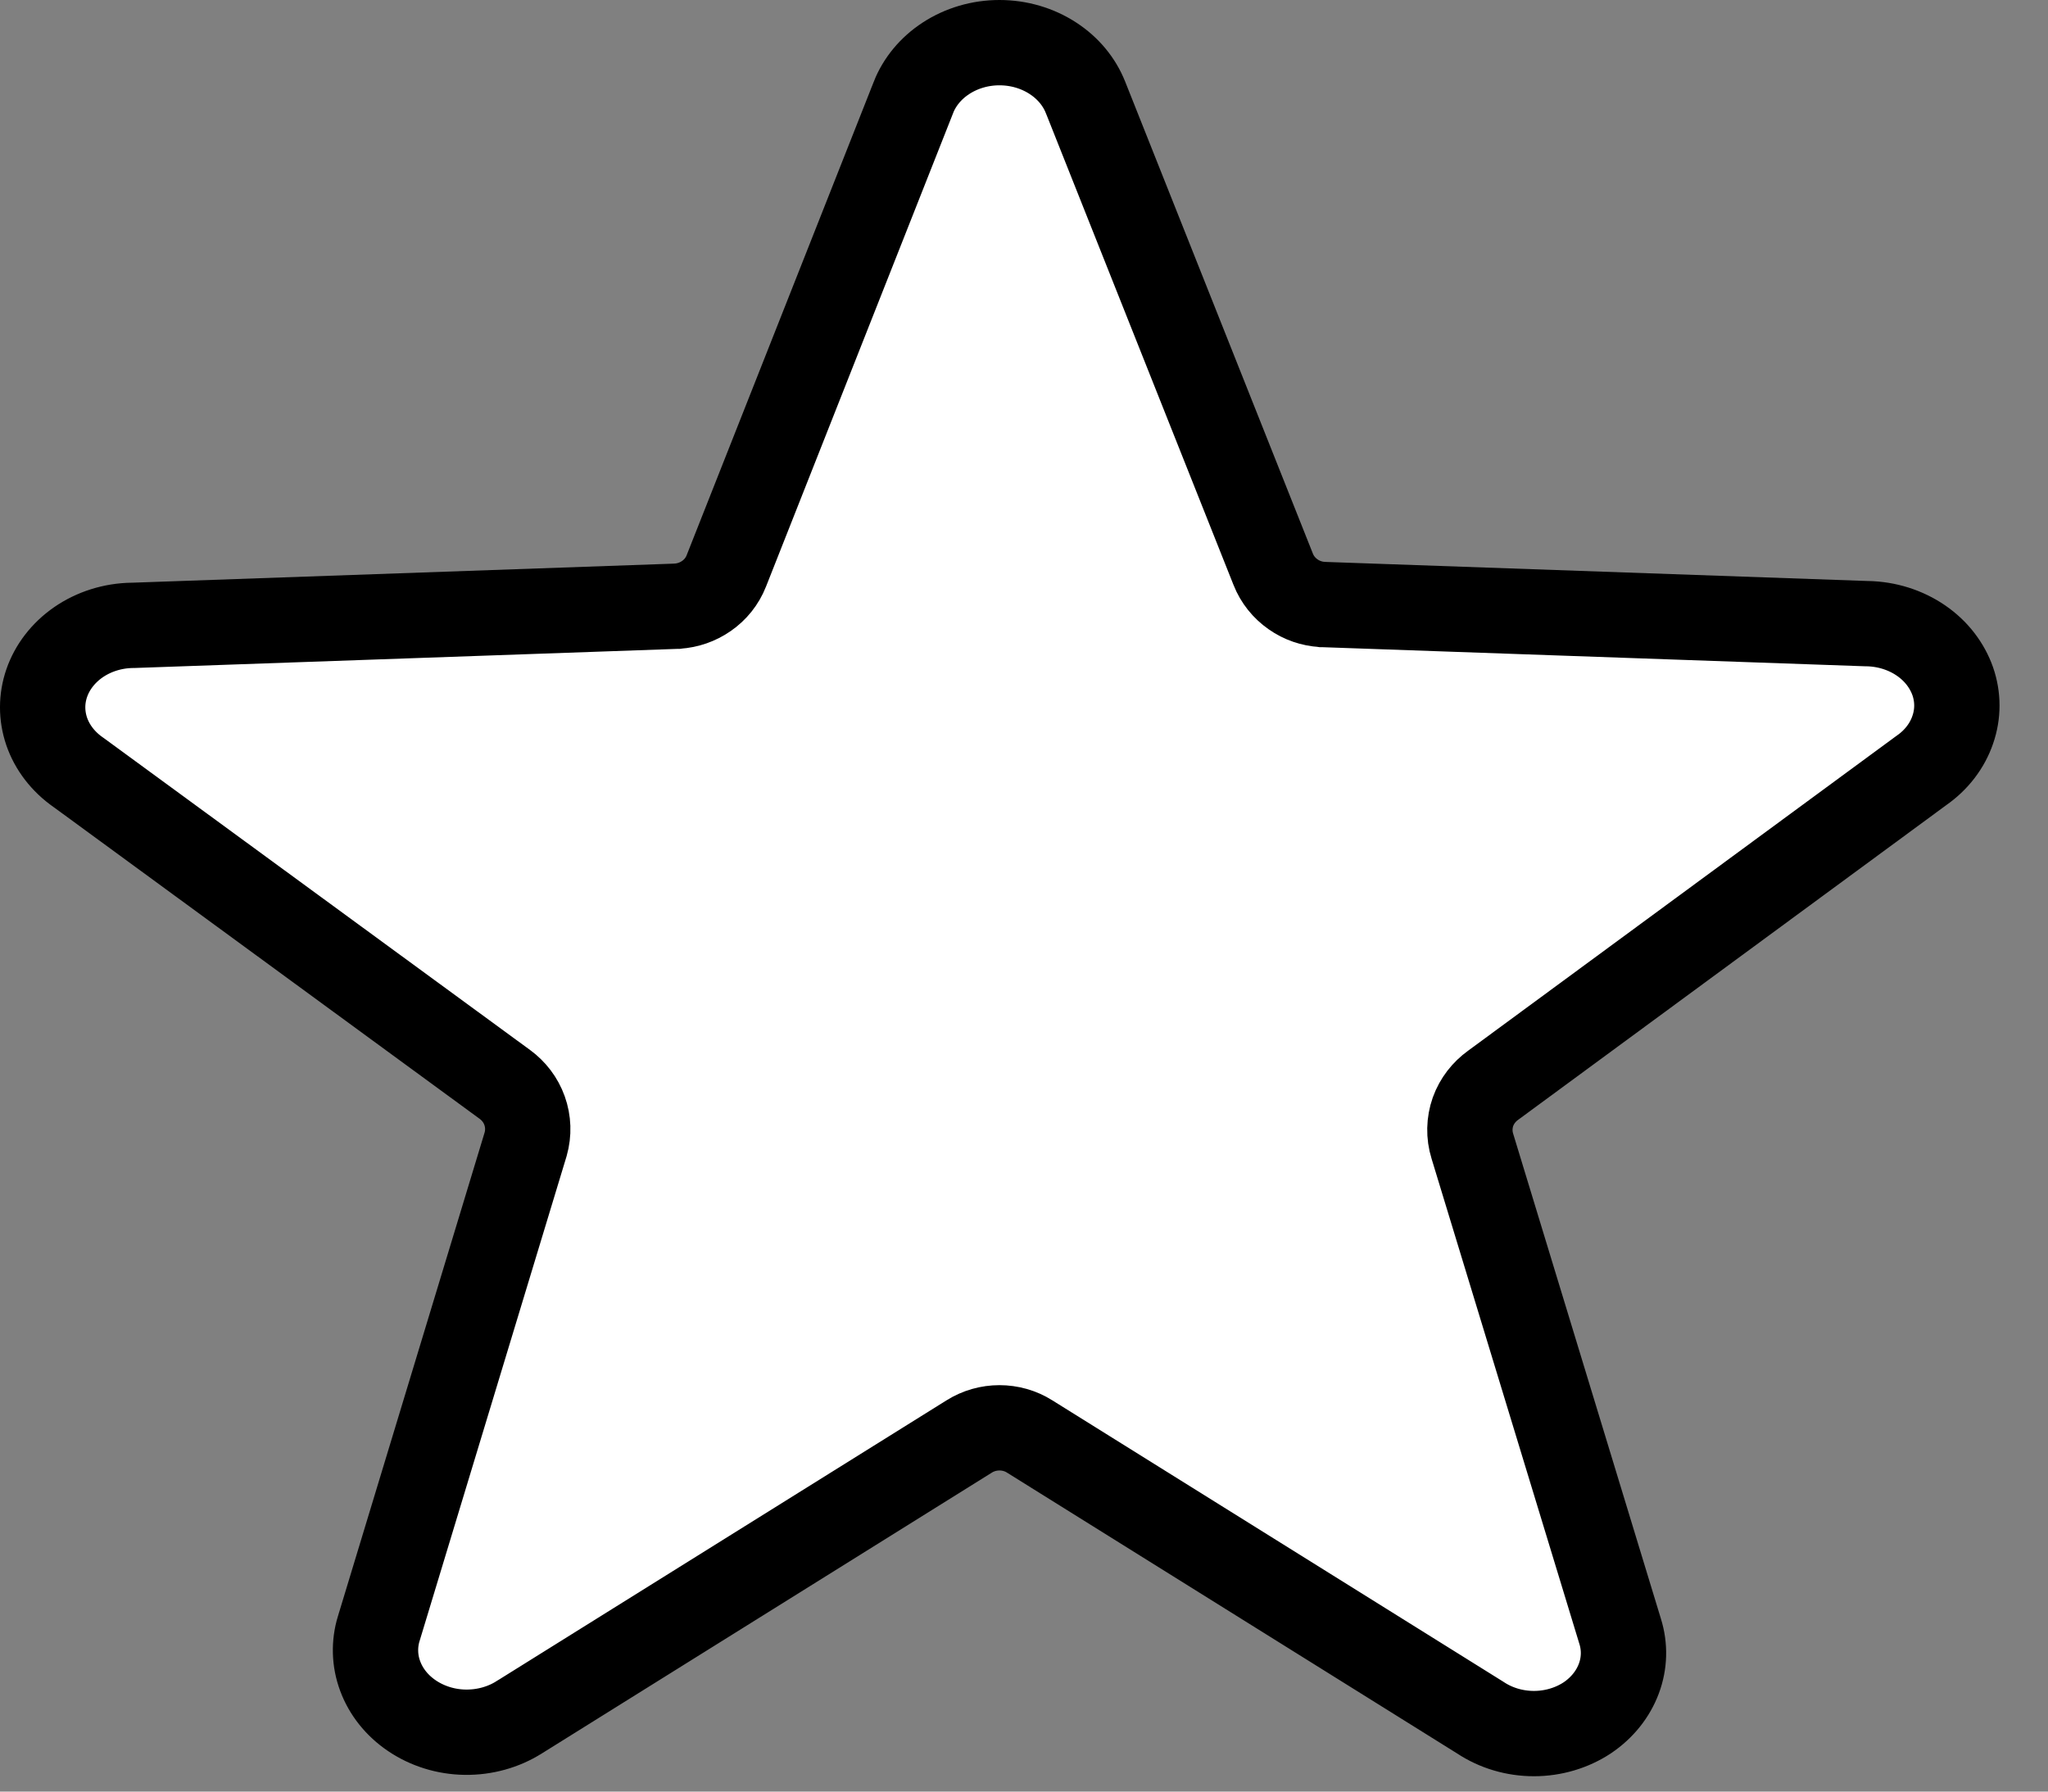 <svg width="24" height="21" viewBox="0 0 24 21" fill="none" xmlns="http://www.w3.org/2000/svg">
<rect x="0" y="0" width="24" height="21" fill="#808080" stroke="none"/>
<path d="M22.515 9.032L22.515 9.032L22.504 9.04L17.496 12.722C17.392 12.797 17.308 12.903 17.262 13.03C17.216 13.161 17.213 13.302 17.254 13.434L18.985 19.118L18.986 19.121C19.043 19.303 19.038 19.495 18.971 19.675C18.904 19.855 18.777 20.017 18.6 20.136C18.421 20.254 18.202 20.32 17.976 20.32C17.748 20.32 17.53 20.254 17.35 20.135L17.35 20.135L17.339 20.128L12.067 16.838C11.96 16.77 11.836 16.736 11.712 16.736C11.589 16.736 11.465 16.77 11.357 16.838L6.086 20.128L6.084 20.129C5.901 20.245 5.68 20.307 5.452 20.304C5.225 20.301 5.007 20.232 4.828 20.111C4.65 19.991 4.522 19.827 4.455 19.645C4.388 19.465 4.383 19.27 4.439 19.087L4.44 19.085L6.158 13.418L6.158 13.418L6.16 13.411C6.197 13.281 6.192 13.144 6.147 13.018C6.102 12.892 6.02 12.787 5.918 12.712L5.918 12.712L0.927 9.059L0.927 9.059L0.917 9.052C0.738 8.927 0.611 8.759 0.547 8.573C0.484 8.388 0.484 8.191 0.548 8.006C0.612 7.821 0.74 7.652 0.919 7.528C1.099 7.404 1.32 7.333 1.551 7.33L1.551 7.33L1.561 7.33L7.923 7.106L7.931 7.106L7.938 7.105C8.058 7.097 8.176 7.057 8.278 6.986C8.381 6.915 8.464 6.814 8.512 6.691L8.512 6.691L10.704 1.143L10.704 1.142C10.775 0.962 10.906 0.8 11.086 0.683C11.267 0.565 11.485 0.5 11.712 0.5C11.94 0.5 12.158 0.565 12.339 0.683C12.519 0.8 12.65 0.962 12.721 1.142L12.722 1.144L14.92 6.672C14.92 6.672 14.92 6.672 14.92 6.672C14.968 6.794 15.051 6.895 15.153 6.966C15.255 7.038 15.374 7.078 15.494 7.085L15.501 7.086L15.508 7.086L21.871 7.31L21.871 7.31L21.881 7.31C22.112 7.314 22.333 7.385 22.513 7.509C22.692 7.632 22.819 7.801 22.884 7.986C22.948 8.171 22.948 8.369 22.884 8.553C22.821 8.739 22.694 8.908 22.515 9.032Z" fill="white" stroke="black"/>
</svg>
